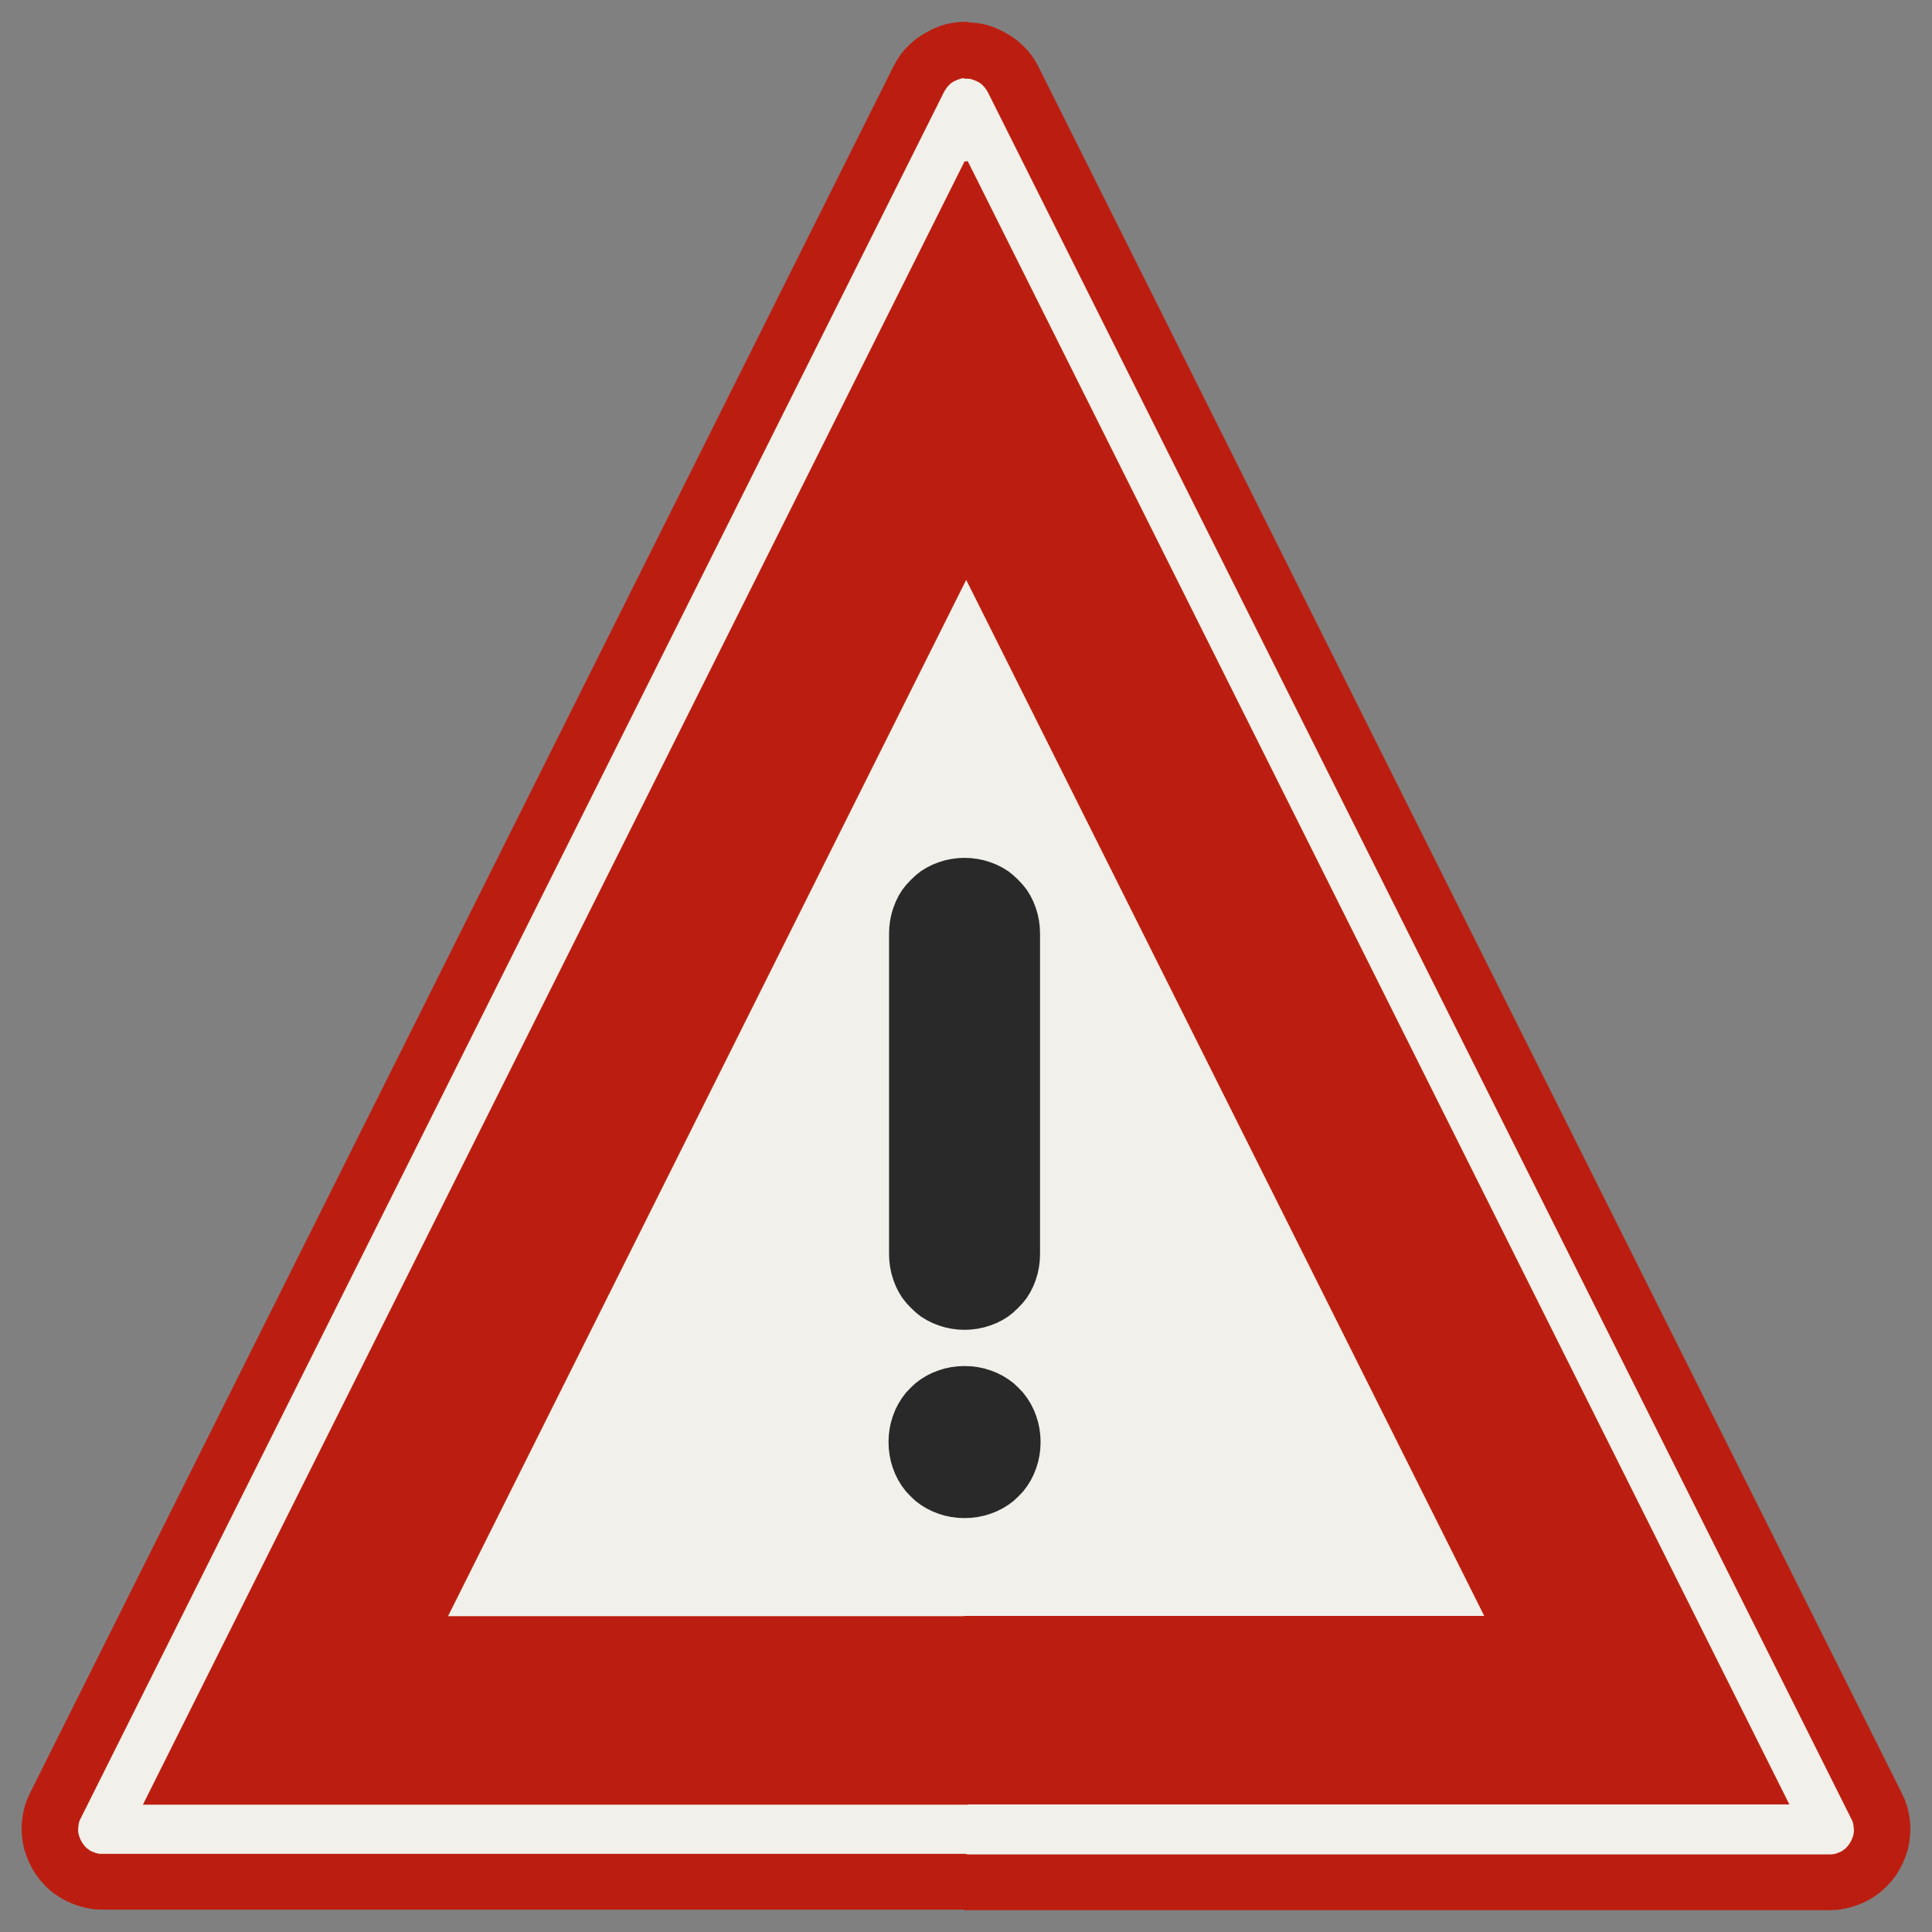 ﻿<?xml version="1.0" encoding="UTF-8" standalone="no"?>
<!DOCTYPE svg PUBLIC "-//W3C//DTD SVG 1.1//EN" "http://www.w3.org/Graphics/SVG/1.1/DTD/svg11-flat.dtd">
<svg xmlns="http://www.w3.org/2000/svg"  viewBox="-0.089 -0.089 7.307 7.307"><rect x="-0.089" y="-0.089" width="7.307" height="7.307" fill="#808080" stroke="none"/><g fill="none" stroke="black" stroke-width="0.013" transform="translate(0,7.129) scale(1, -1)">
<g id="Output" >
<path fill="rgb(241,240,234)" stroke="rgb(241,240,234)" d="M 3.594,2.043 l 0,0.057 -1,0 0,-1 0.97,0 0.03,0 0,0.385 -0.01,-0.001 -0.025,-0.001 -0.025,0.001 -0.024,0.003 -0.024,0.005 -0.023,0.007 -0.023,0.009 -0.022,0.011 -0.021,0.013 -0.02,0.015 -0.018,0.017 -0.017,0.018 -0.015,0.02 -0.013,0.021 -0.011,0.022 -0.009,0.023 -0.007,0.023 -0.005,0.024 -0.003,0.024 -0.001,0.025 0.001,0.025 0.003,0.024 0.005,0.024 0.007,0.023 0.009,0.023 0.011,0.022 0.013,0.021 0.015,0.02 0.017,0.018 0.018,0.017 0.02,0.015 0.021,0.013 0.022,0.011 0.023,0.009 0.023,0.007 0.024,0.005 0.024,0.003 0.025,0.001 0.025,-0.001 0.01,-0.001 z "/>
<path fill="rgb(241,240,234)" stroke="rgb(241,240,234)" d="M 2.094,2.1 l 0.5,0 0,1 -0.5,-1 z "/>
<path fill="rgb(241,240,234)" stroke="rgb(241,240,234)" d="M 4.535,3.1 l -0.5,1 -0.44,0 0,-0.134 0.015,-0.002 0.024,-0.005 0.023,-0.007 0.023,-0.009 0.022,-0.011 0.021,-0.013 0.019,-0.015 0.018,-0.017 0.017,-0.018 0.015,-0.019 0.013,-0.021 0.011,-0.022 0.009,-0.023 0.007,-0.023 0.005,-0.024 0.003,-0.024 0.001,-0.024 -1.36788e-06,-0.588 0.693,0 z "/>
<path fill="rgb(241,240,234)" stroke="rgb(241,240,234)" d="M 3.094,4.1 l 0.5,0 0,0.881 -0.03,0.06 -0.47,-0.94 z "/>
<path fill="rgb(241,240,234)" stroke="rgb(241,240,234)" d="M 3.594,4.1 l 0.44,0 -0.44,0.881 0,-0.881 z "/>
<path fill="rgb(241,240,234)" stroke="rgb(241,240,234)" d="M 4.594,2.1 l 0,-1 0.94,4.44089e-16 -0.5,1 -0.44,0 z "/>
<path fill="rgb(241,240,234)" stroke="rgb(241,240,234)" d="M 4.594,1.1 l 0,1 -1,0 0,-0.057 0.014,-0.002 0.024,-0.005 0.023,-0.007 0.023,-0.009 0.022,-0.011 0.021,-0.013 0.02,-0.015 0.018,-0.017 0.017,-0.018 0.015,-0.02 0.013,-0.021 0.011,-0.022 0.009,-0.023 0.007,-0.023 0.005,-0.024 0.003,-0.024 0.001,-0.025 -0.001,-0.025 -0.003,-0.024 -0.005,-0.024 -0.007,-0.023 -0.009,-0.023 -0.011,-0.022 -0.013,-0.021 -0.015,-0.02 -0.017,-0.018 -0.018,-0.017 -0.02,-0.015 -0.021,-0.013 -0.022,-0.011 -0.023,-0.009 -0.023,-0.007 -0.024,-0.005 -0.014,-0.002 0,-0.385 1,0 z "/>
<path fill="rgb(241,240,234)" stroke="rgb(241,240,234)" d="M 2.594,3.1 l 0.686,0 -1.36788e-06,0.588 0,4.39648e-14 0.001,0.024 0.003,0.024 0.005,0.024 0.007,0.023 0.009,0.023 0.011,0.022 0.013,0.021 0.015,0.019 0.017,0.018 0.018,0.017 0.019,0.015 0.021,0.013 0.022,0.011 0.023,0.009 0.023,0.007 0.024,0.005 0.024,0.003 0.024,0.001 0.024,-0.001 0.009,-0.001 0,0.134 -0.5,0 -0.5,-1 z "/>
<path fill="rgb(241,240,234)" stroke="rgb(241,240,234)" d="M 3.28,3.1 l -0.686,0 0,-1 1,0 0,0.095 -0.009,-0.001 -0.024,-0.001 -0.024,0.001 -0.024,0.003 -0.024,0.005 -0.023,0.007 -0.023,0.009 -0.022,0.011 -0.021,0.013 -0.019,0.015 -0.018,0.017 -0.017,0.018 -0.015,0.019 -0.013,0.021 -0.011,0.022 -0.009,0.023 -0.007,0.023 -0.005,0.024 -0.003,0.024 -0.001,0.024 -1.45847e-06,0.626 z "/>
<path fill="rgb(241,240,234)" stroke="rgb(241,240,234)" d="M 2.594,1.1 l 0,1 -0.5,0 -0.5,-1 1,-4.44089e-16 z "/>
<path fill="rgb(241,240,234)" stroke="rgb(241,240,234)" d="M 4.535,3.1 l -0.693,0 -1.45847e-06,-0.626 -0.001,-0.024 -0.003,-0.024 -0.005,-0.024 -0.007,-0.023 -0.009,-0.023 -0.011,-0.022 -0.013,-0.021 -0.015,-0.019 -0.017,-0.018 -0.018,-0.017 -0.019,-0.015 -0.021,-0.013 -0.022,-0.011 -0.023,-0.009 -0.023,-0.007 -0.024,-0.005 -0.015,-0.002 0,-0.095 1,0 0,0.881 -0.06,0.119 z "/>
<path fill="rgb(241,240,234)" stroke="rgb(241,240,234)" d="M 4.594,2.1 l 0.44,0 -0.44,0.881 0,-0.881 z "/>
<path fill="rgb(241,240,234)" stroke="rgb(241,240,234)" d="M 3.565,0.2 l 3.265,0 0.009,0 0.009,0.001 0.009,0.002 0.008,0.003 0.008,0.003 0.008,0.004 0.007,0.005 0.007,0.005 0.006,0.006 0.006,0.007 0.005,0.007 0.005,0.008 0.004,0.008 0.003,0.008 0.003,0.008 0.002,0.009 0.001,0.009 0,0.009 -0.001,0.009 -0.001,0.009 -0.002,0.009 -0.003,0.008 -0.004,0.008 -3.265,6.529 -0.004,0.007 -0.005,0.007 -0.005,0.007 -0.006,0.006 -0.006,0.006 -0.007,0.005 -0.007,0.004 -0.008,0.004 -0.008,0.003 -0.008,0.003 -0.008,0.002 -0.008,0.001 -0.009,0 0,-0.324 3.103,-6.206 -3.103,2.66454e-15 0,-0.2 z "/>
<path fill="rgb(241,240,234)" stroke="rgb(241,240,234)" d="M 3.565,0.2 l 0,0.2 -3.103,0 3.103,6.206 0,0.324 -0.009,-0 -0.008,-0.001 -0.008,-0.002 -0.008,-0.003 -0.008,-0.003 -0.008,-0.004 -0.007,-0.004 -0.007,-0.005 -0.006,-0.006 -0.006,-0.006 -0.005,-0.007 -0.005,-0.007 -0.004,-0.007 -3.265,-6.529 -0.004,-0.008 -0.003,-0.008 -0.002,-0.009 -0.001,-0.009 -0.001,-0.009 0,-0.009 0.001,-0.009 0.002,-0.009 0.003,-0.008 0.003,-0.008 0.004,-0.008 0.005,-0.008 0.005,-0.007 0.006,-0.007 0.006,-0.006 0.007,-0.005 0.007,-0.005 0.008,-0.004 0.008,-0.003 0.008,-0.003 0.009,-0.002 0.009,-0.001 0.009,-0 3.265,-8.88178e-16 z "/>
<path fill="rgb(42,41,42)" stroke="rgb(42,41,42)" d="M 3.278,1.764 l 0.001,-0.025 0.003,-0.024 0.005,-0.024 0.007,-0.023 0.009,-0.023 0.011,-0.022 0.013,-0.021 0.015,-0.02 0.017,-0.018 0.018,-0.017 0.02,-0.015 0.021,-0.013 0.022,-0.011 0.023,-0.009 0.023,-0.007 0.024,-0.005 0.024,-0.003 0.025,-0.001 0.025,0.001 0.024,0.003 0.024,0.005 0.023,0.007 0.023,0.009 0.022,0.011 0.021,0.013 0.02,0.015 0.018,0.017 0.017,0.018 0.015,0.02 0.013,0.021 0.011,0.022 0.009,0.023 0.007,0.023 0.005,0.024 0.003,0.024 0.001,0.025 -0.001,0.025 -0.003,0.024 -0.005,0.024 -0.007,0.023 -0.009,0.023 -0.011,0.022 -0.013,0.021 -0.015,0.02 -0.017,0.018 -0.018,0.017 -0.02,0.015 -0.021,0.013 -0.022,0.011 -0.023,0.009 -0.023,0.007 -0.024,0.005 -0.024,0.003 -0.025,0.001 -0.025,-0.001 -0.024,-0.003 -0.024,-0.005 -0.023,-0.007 -0.023,-0.009 -0.022,-0.011 -0.021,-0.013 -0.02,-0.015 -0.018,-0.017 -0.017,-0.018 -0.015,-0.02 -0.013,-0.021 -0.011,-0.022 -0.009,-0.023 -0.007,-0.023 -0.005,-0.024 -0.003,-0.024 -0.001,-0.025 z "/>
<path fill="rgb(42,41,42)" stroke="rgb(42,41,42)" d="M 3.28,3.688 l 0,4.39648e-14 0.001,0.024 0.003,0.024 0.005,0.024 0.007,0.023 0.009,0.023 0.011,0.022 0.013,0.021 0.015,0.019 0.017,0.018 0.018,0.017 0.019,0.015 0.021,0.013 0.022,0.011 0.023,0.009 0.023,0.007 0.024,0.005 0.024,0.003 0.024,0.001 0.024,-0.001 0.024,-0.003 0.024,-0.005 0.023,-0.007 0.023,-0.009 0.022,-0.011 0.021,-0.013 0.019,-0.015 0.018,-0.017 0.017,-0.018 0.015,-0.019 0.013,-0.021 0.011,-0.022 0.009,-0.023 0.007,-0.023 0.005,-0.024 0.003,-0.024 0.001,-0.024 -2.82634e-06,-1.214 -0.001,-0.024 -0.003,-0.024 -0.005,-0.024 -0.007,-0.023 -0.009,-0.023 -0.011,-0.022 -0.013,-0.021 -0.015,-0.019 -0.017,-0.018 -0.018,-0.017 -0.019,-0.015 -0.021,-0.013 -0.022,-0.011 -0.023,-0.009 -0.023,-0.007 -0.024,-0.005 -0.024,-0.003 -0.024,-0.001 -0.024,0.001 -0.024,0.003 -0.024,0.005 -0.023,0.007 -0.023,0.009 -0.022,0.011 -0.021,0.013 -0.019,0.015 -0.018,0.017 -0.017,0.018 -0.015,0.019 -0.013,0.021 -0.011,0.022 -0.009,0.023 -0.007,0.023 -0.005,0.024 -0.003,0.024 -0.001,0.024 -2.82634e-06,1.214 z "/>
<path fill="rgb(187,30,16)" stroke="rgb(187,30,16)" d="M 3.565,5.04 l 1.97,-3.94 -1.97,-4.44089e-16 0,-0.7 3.103,-2.66454e-15 -3.103,6.206 0,-1.565 z "/>
<path fill="rgb(187,30,16)" stroke="rgb(187,30,16)" d="M 3.565,0.2 l 0,-0.2 3.265,-1.77636e-15 0.027,0.001 0.026,0.004 0.026,0.006 0.025,0.008 0.024,0.01 0.023,0.012 0.022,0.014 0.021,0.016 0.019,0.018 0.018,0.02 0.016,0.021 0.014,0.023 0.012,0.024 0.01,0.025 0.008,0.025 0.005,0.026 0.003,0.026 0.001,0.027 -0.002,0.026 -0.004,0.026 -0.006,0.026 -0.009,0.025 -0.011,0.024 -3.265,6.529 -0.012,0.022 -0.014,0.021 -0.016,0.02 -0.018,0.018 -0.019,0.017 -0.021,0.015 -0.022,0.013 -0.023,0.012 -0.024,0.01 -0.024,0.008 -0.025,0.005 -0.025,0.003 -0.026,0.001 0,-0.2 0.009,-0 0.008,-0.001 0.008,-0.002 0.008,-0.003 0.008,-0.003 0.008,-0.004 0.007,-0.004 0.007,-0.005 0.006,-0.006 0.006,-0.006 0.005,-0.007 0.005,-0.007 0.004,-0.007 3.265,-6.529 0.004,-0.008 0.003,-0.008 0.002,-0.009 0.001,-0.009 0.001,-0.009 -0,-0.009 -0.001,-0.009 -0.002,-0.009 -0.003,-0.008 -0.003,-0.008 -0.004,-0.008 -0.005,-0.008 -0.005,-0.007 -0.006,-0.007 -0.006,-0.006 -0.007,-0.005 -0.007,-0.005 -0.008,-0.004 -0.008,-0.003 -0.008,-0.003 -0.009,-0.002 -0.009,-0.001 -0.009,-0 -3.265,0 z "/>
<path fill="rgb(187,30,16)" stroke="rgb(187,30,16)" d="M 3.565,0.2 l -3.265,8.88178e-16 -0.009,0 -0.009,0.001 -0.009,0.002 -0.008,0.003 -0.008,0.003 -0.008,0.004 -0.007,0.005 -0.007,0.005 -0.006,0.006 -0.006,0.007 -0.005,0.007 -0.005,0.008 -0.004,0.008 -0.003,0.008 -0.003,0.008 -0.002,0.009 -0.001,0.009 -0,0.009 0.001,0.009 0.001,0.009 0.002,0.009 0.003,0.008 0.004,0.008 3.265,6.529 0.004,0.007 0.005,0.007 0.005,0.007 0.006,0.006 0.006,0.006 0.007,0.005 0.007,0.004 0.008,0.004 0.008,0.003 0.008,0.003 0.008,0.002 0.008,0.001 0.009,0 0,0.2 -0.026,-0.001 -0.025,-0.003 -0.025,-0.005 -0.024,-0.008 -0.024,-0.01 -0.023,-0.012 -0.022,-0.013 -0.021,-0.015 -0.019,-0.017 -0.018,-0.018 -0.016,-0.02 -0.014,-0.021 -0.012,-0.022 -3.265,-6.529 -0.011,-0.024 -0.009,-0.025 -0.006,-0.026 -0.004,-0.026 -0.002,-0.026 0.001,-0.027 0.003,-0.026 0.005,-0.026 0.008,-0.025 0.01,-0.025 0.012,-0.024 0.014,-0.023 0.016,-0.021 0.018,-0.02 0.019,-0.018 0.021,-0.016 0.022,-0.014 0.023,-0.012 0.024,-0.01 0.025,-0.008 0.026,-0.006 0.026,-0.004 0.027,-0.001 3.265,0 0,0.2 z "/>
<path fill="rgb(187,30,16)" stroke="rgb(187,30,16)" d="M 3.565,5.04 l 0,1.565 -3.103,-6.206 3.103,0 0,0.7 -1.97,4.44089e-16 1.97,3.94 z "/>
</g></g></svg>
